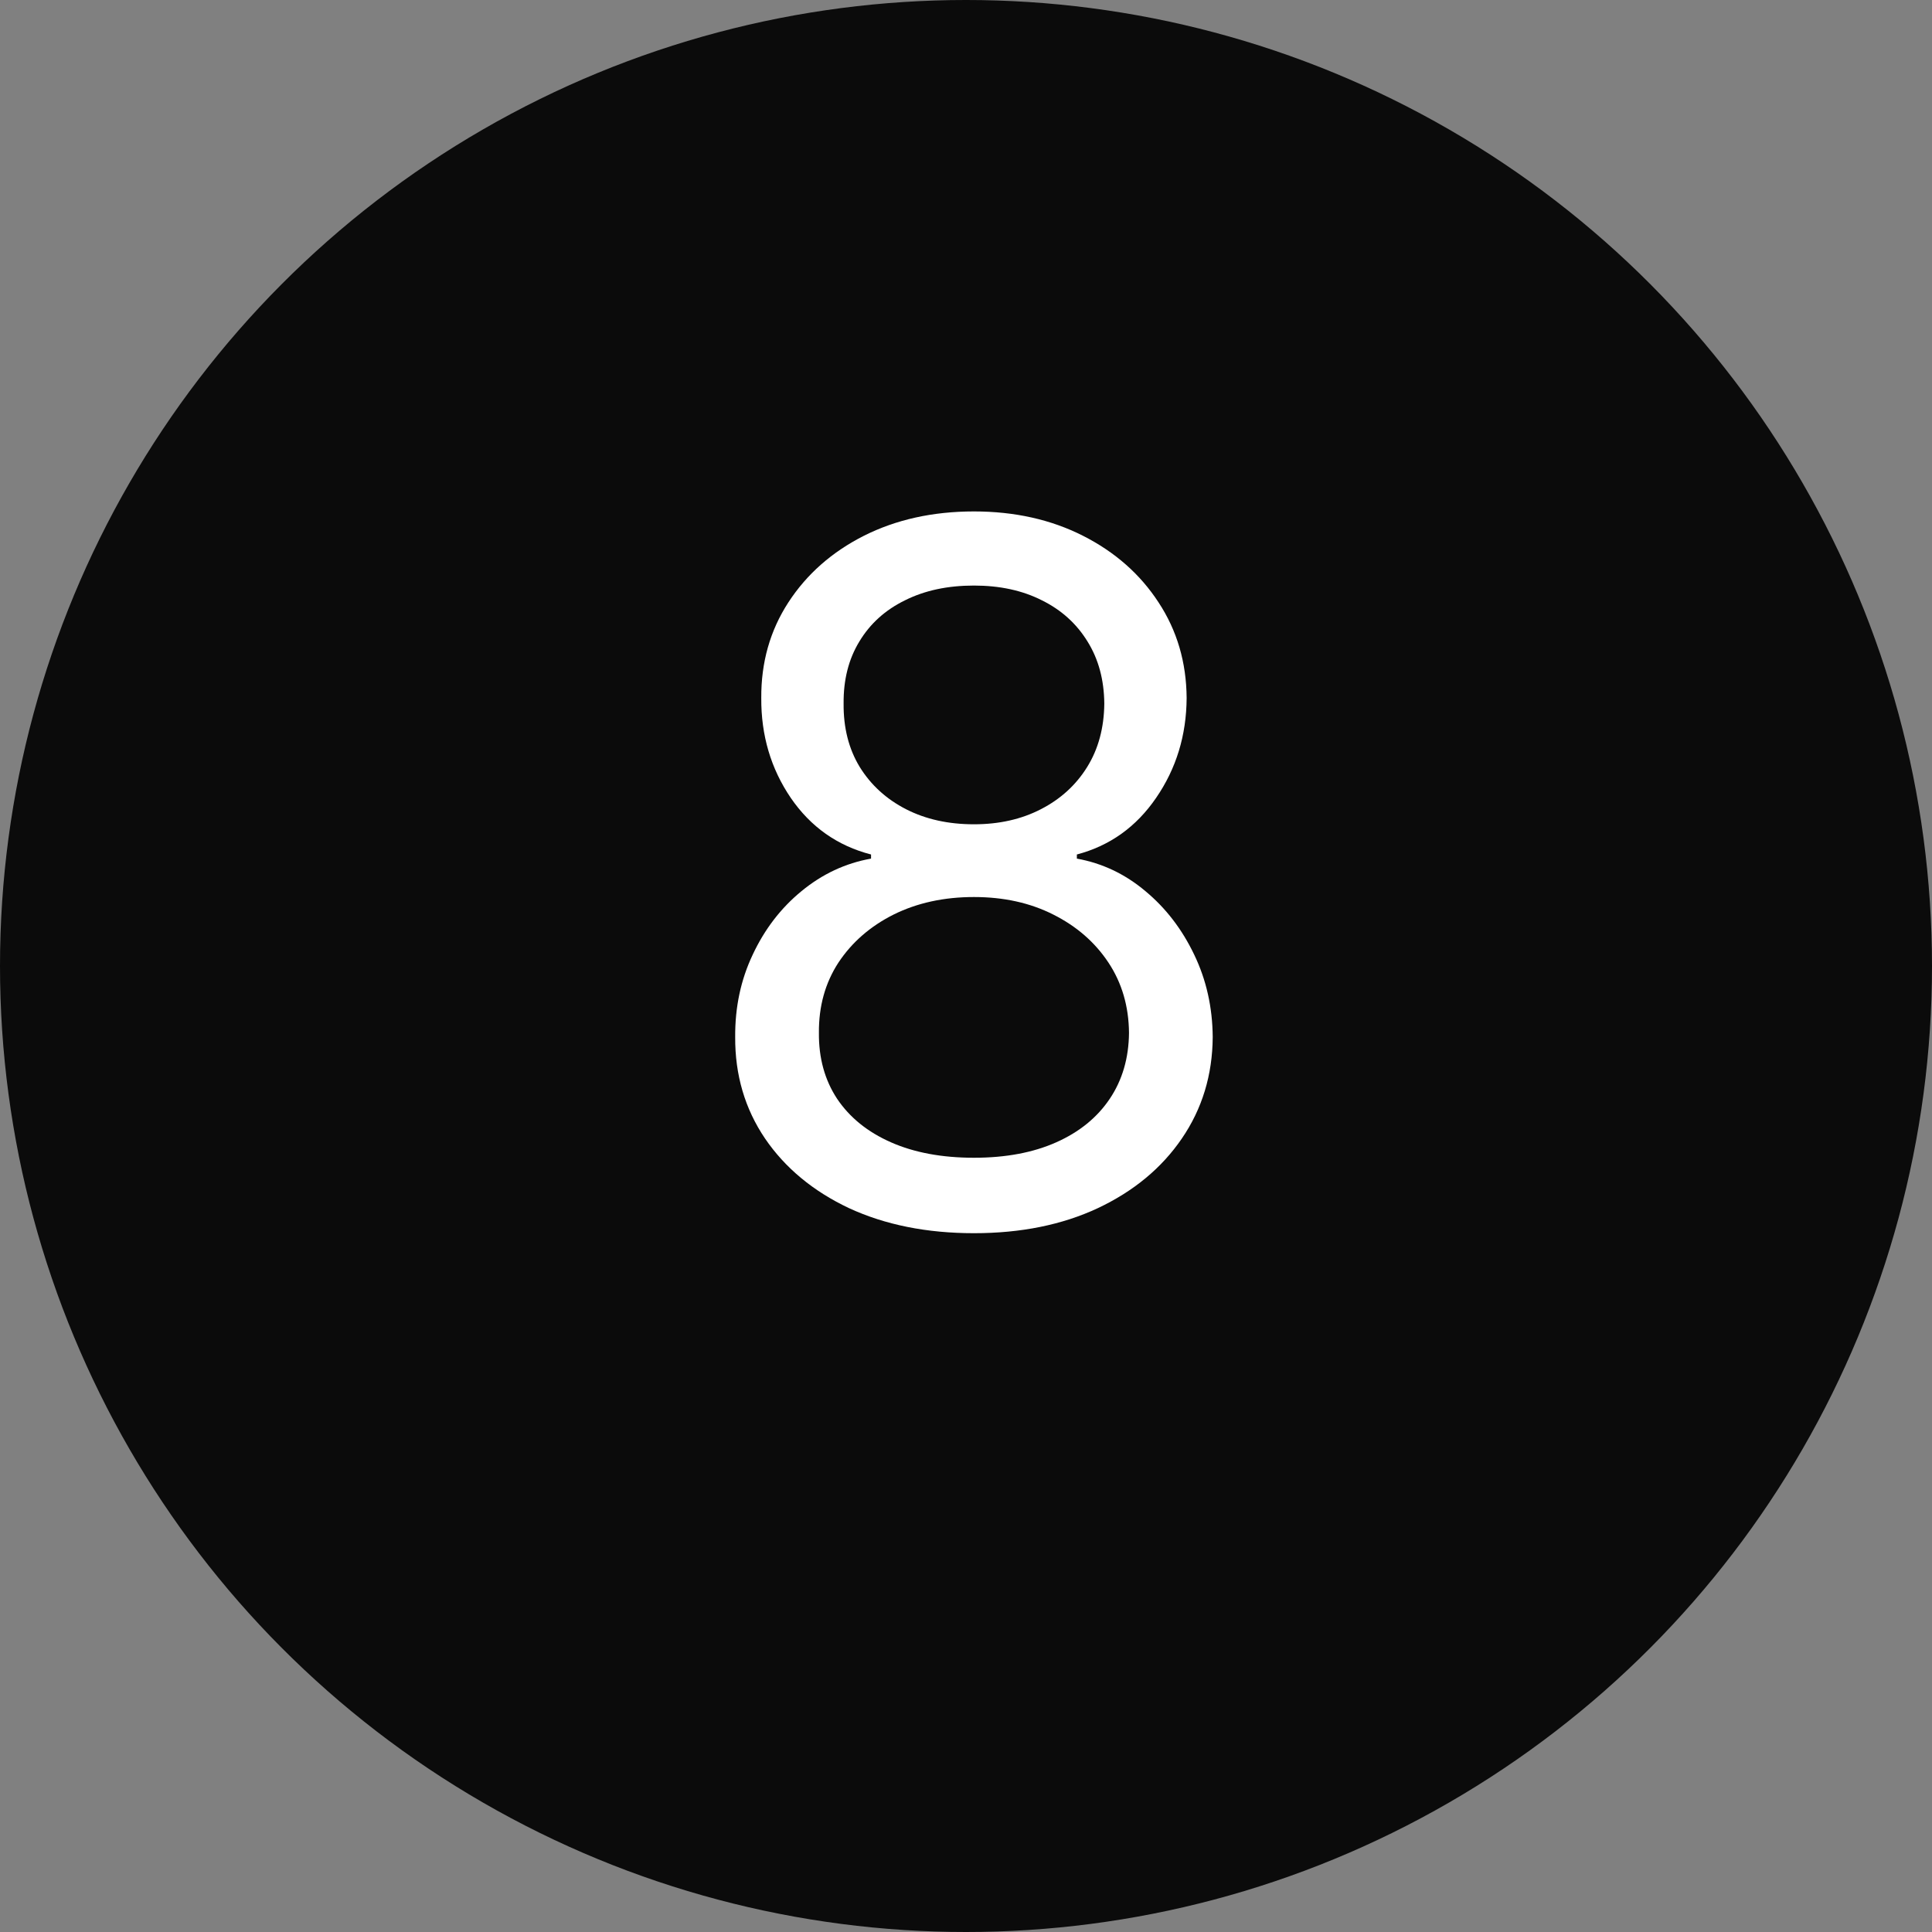 <svg width="60" height="60" viewBox="0 0 60 60" fill="none" xmlns="http://www.w3.org/2000/svg">
<rect x="0" y="0" width="60" height="60" fill="#808080" stroke="none"/>
<circle cx="30" cy="30" r="30" fill="#0B0B0B"/>
<path d="M30.247 38.298C28.784 38.298 27.491 38.039 26.369 37.521C25.254 36.995 24.384 36.274 23.759 35.358C23.134 34.435 22.825 33.383 22.832 32.205C22.825 31.281 23.006 30.429 23.376 29.648C23.745 28.859 24.249 28.202 24.889 27.677C25.535 27.144 26.256 26.807 27.051 26.665V26.537C26.007 26.267 25.176 25.681 24.558 24.779C23.94 23.87 23.635 22.837 23.642 21.679C23.635 20.571 23.916 19.58 24.484 18.707C25.052 17.833 25.833 17.144 26.827 16.64C27.829 16.136 28.969 15.883 30.247 15.883C31.511 15.883 32.641 16.136 33.635 16.64C34.629 17.144 35.41 17.833 35.979 18.707C36.554 19.58 36.845 20.571 36.852 21.679C36.845 22.837 36.529 23.87 35.904 24.779C35.286 25.681 34.466 26.267 33.443 26.537V26.665C34.231 26.807 34.942 27.144 35.574 27.677C36.206 28.202 36.71 28.859 37.087 29.648C37.463 30.429 37.655 31.281 37.662 32.205C37.655 33.383 37.335 34.435 36.703 35.358C36.078 36.274 35.208 36.995 34.093 37.521C32.985 38.039 31.703 38.298 30.247 38.298ZM30.247 35.955C31.234 35.955 32.087 35.795 32.804 35.475C33.521 35.156 34.075 34.705 34.466 34.122C34.856 33.54 35.055 32.858 35.062 32.077C35.055 31.253 34.842 30.525 34.423 29.893C34.004 29.261 33.432 28.764 32.708 28.401C31.991 28.039 31.171 27.858 30.247 27.858C29.317 27.858 28.486 28.039 27.754 28.401C27.03 28.764 26.458 29.261 26.039 29.893C25.627 30.525 25.425 31.253 25.432 32.077C25.425 32.858 25.613 33.54 25.996 34.122C26.387 34.705 26.945 35.156 27.669 35.475C28.393 35.795 29.253 35.955 30.247 35.955ZM30.247 25.599C31.028 25.599 31.721 25.443 32.325 25.131C32.935 24.818 33.415 24.381 33.763 23.82C34.111 23.259 34.288 22.602 34.295 21.849C34.288 21.111 34.114 20.468 33.773 19.921C33.432 19.367 32.96 18.941 32.356 18.643C31.753 18.337 31.05 18.185 30.247 18.185C29.43 18.185 28.717 18.337 28.106 18.643C27.495 18.941 27.023 19.367 26.689 19.921C26.355 20.468 26.192 21.111 26.199 21.849C26.192 22.602 26.359 23.259 26.7 23.82C27.048 24.381 27.527 24.818 28.138 25.131C28.749 25.443 29.452 25.599 30.247 25.599Z" fill="white"/>
</svg>

